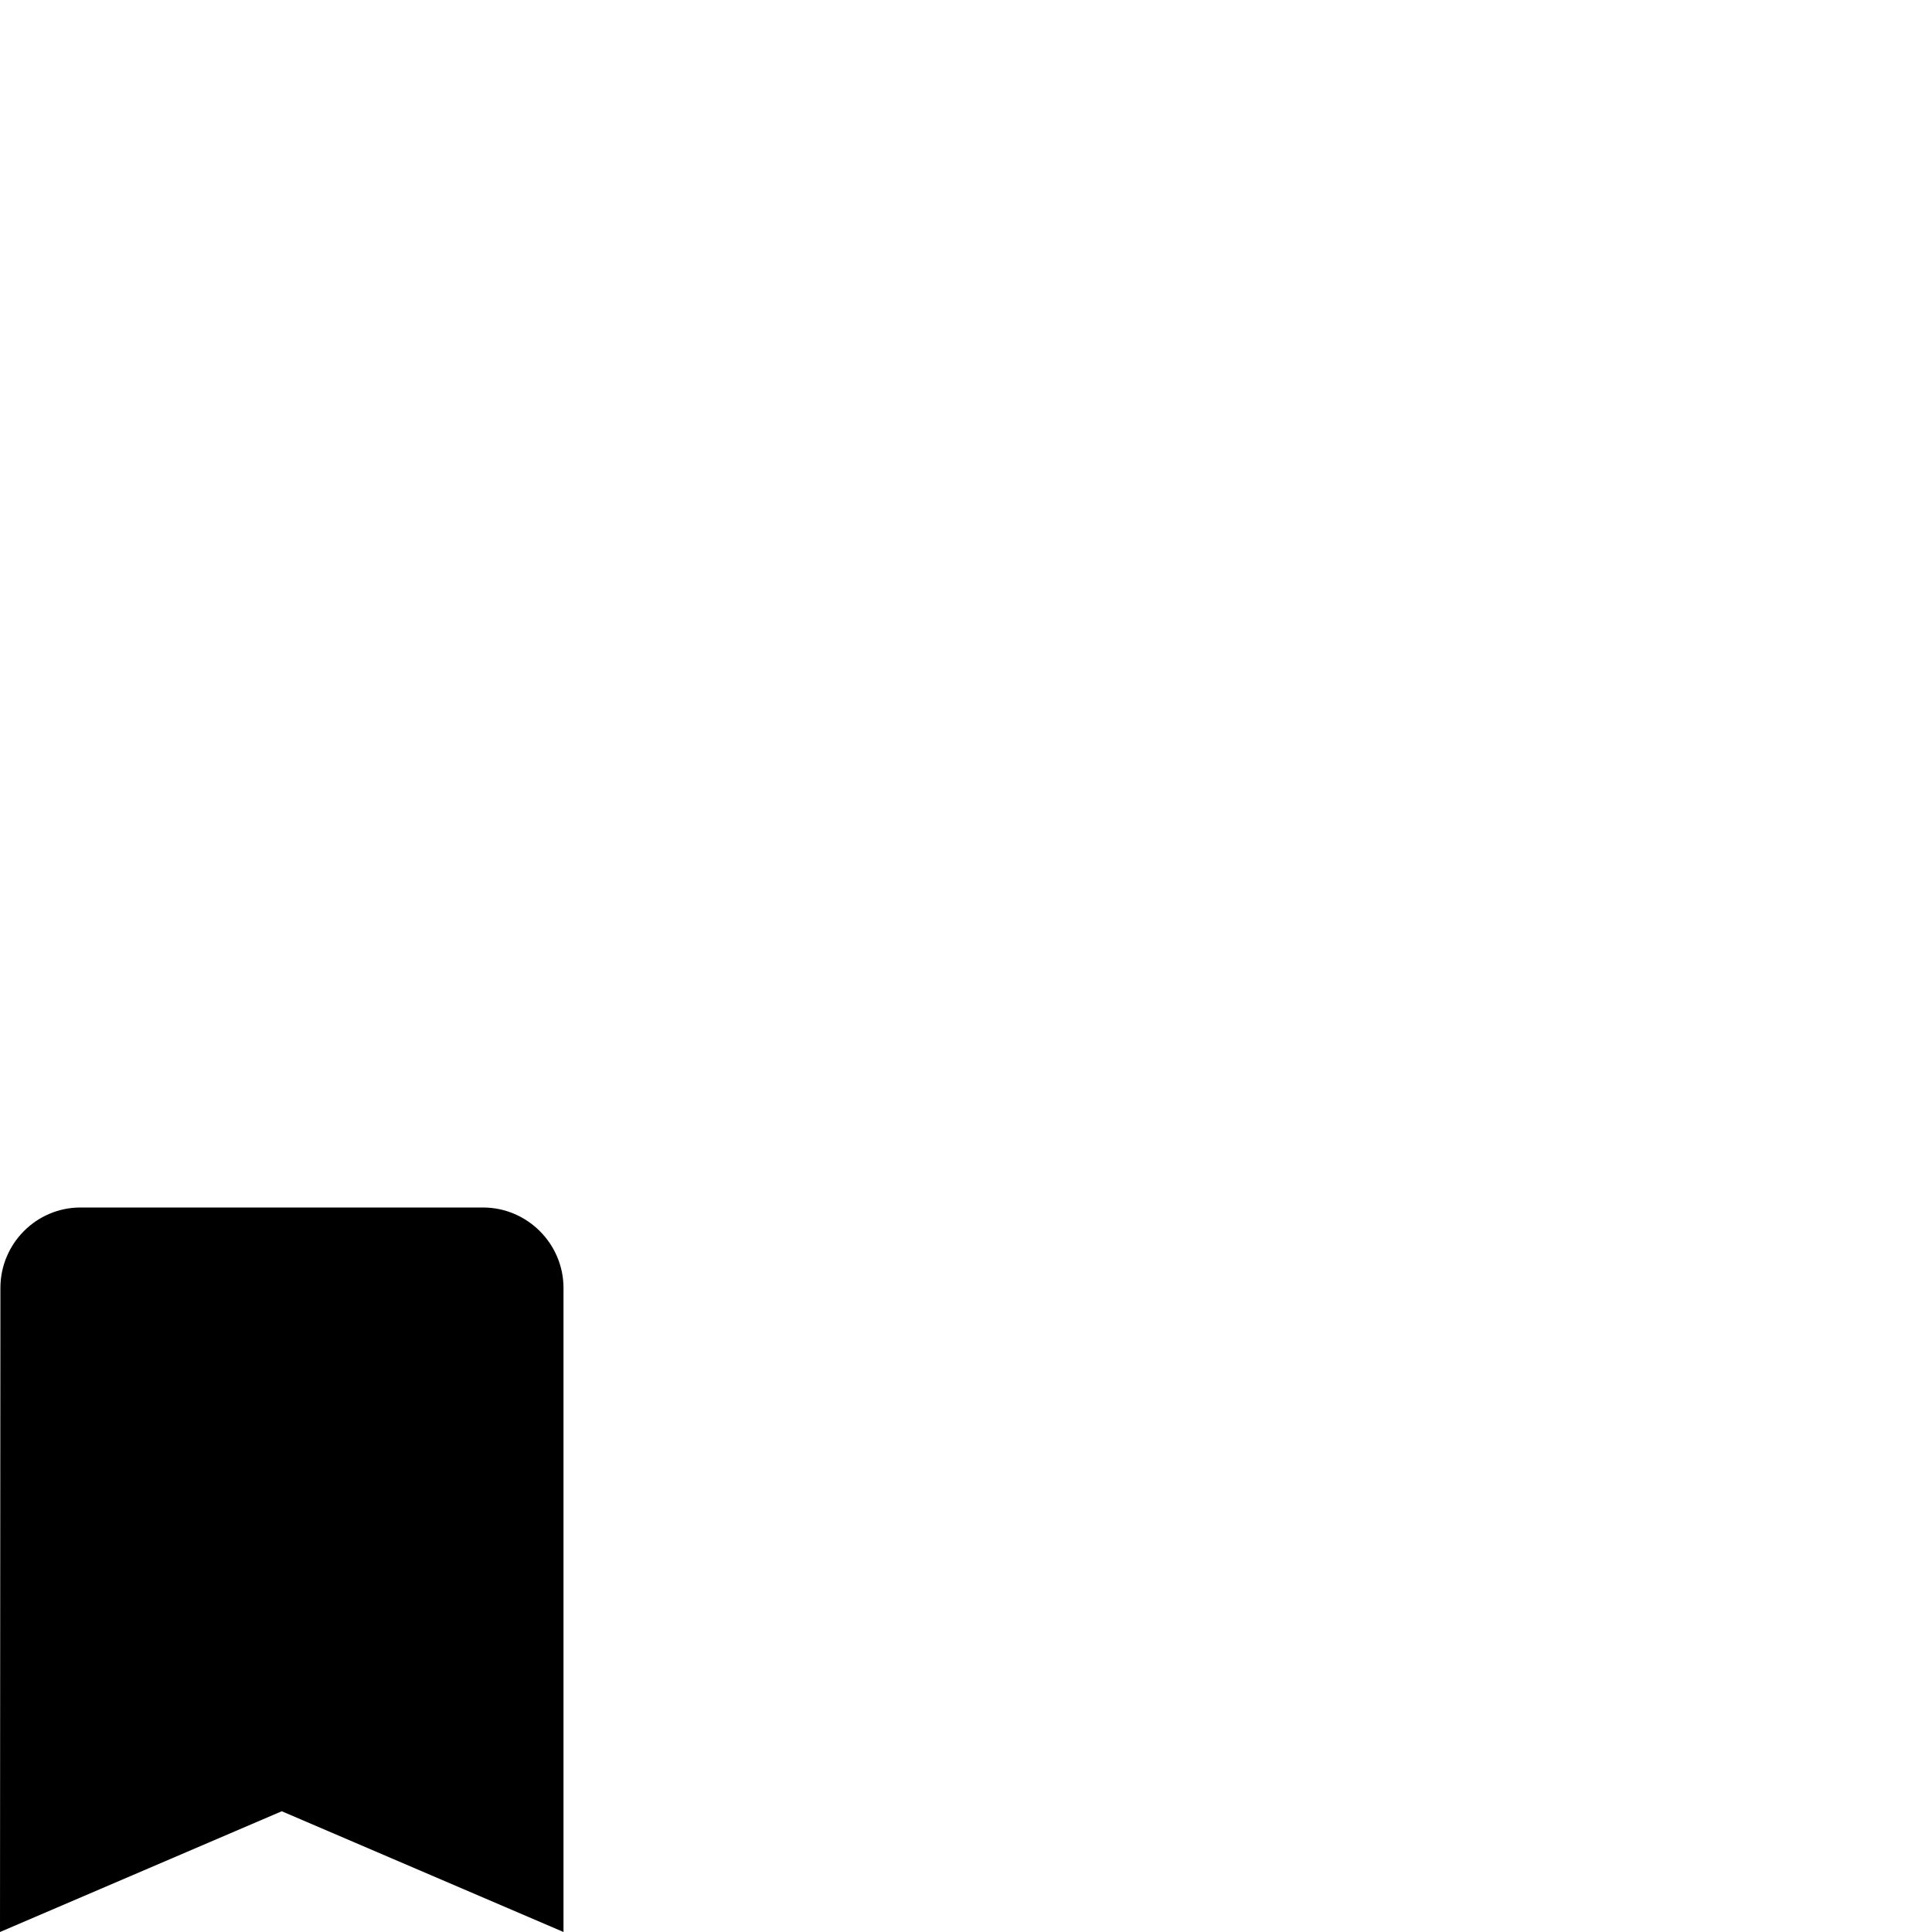 <svg id="svg6" height="24" version="1.1" viewBox="0 0 24 24" width="24" xmlns="http://www.w3.org/2000/svg"><path id="path4" d="m6 15h-5c-.55 0-.995.45-.995 1l-.005 8 3.5-1.5 3.5 1.5v-8c0-.55-.45-1-1-1z" stroke-width="1"/></svg>